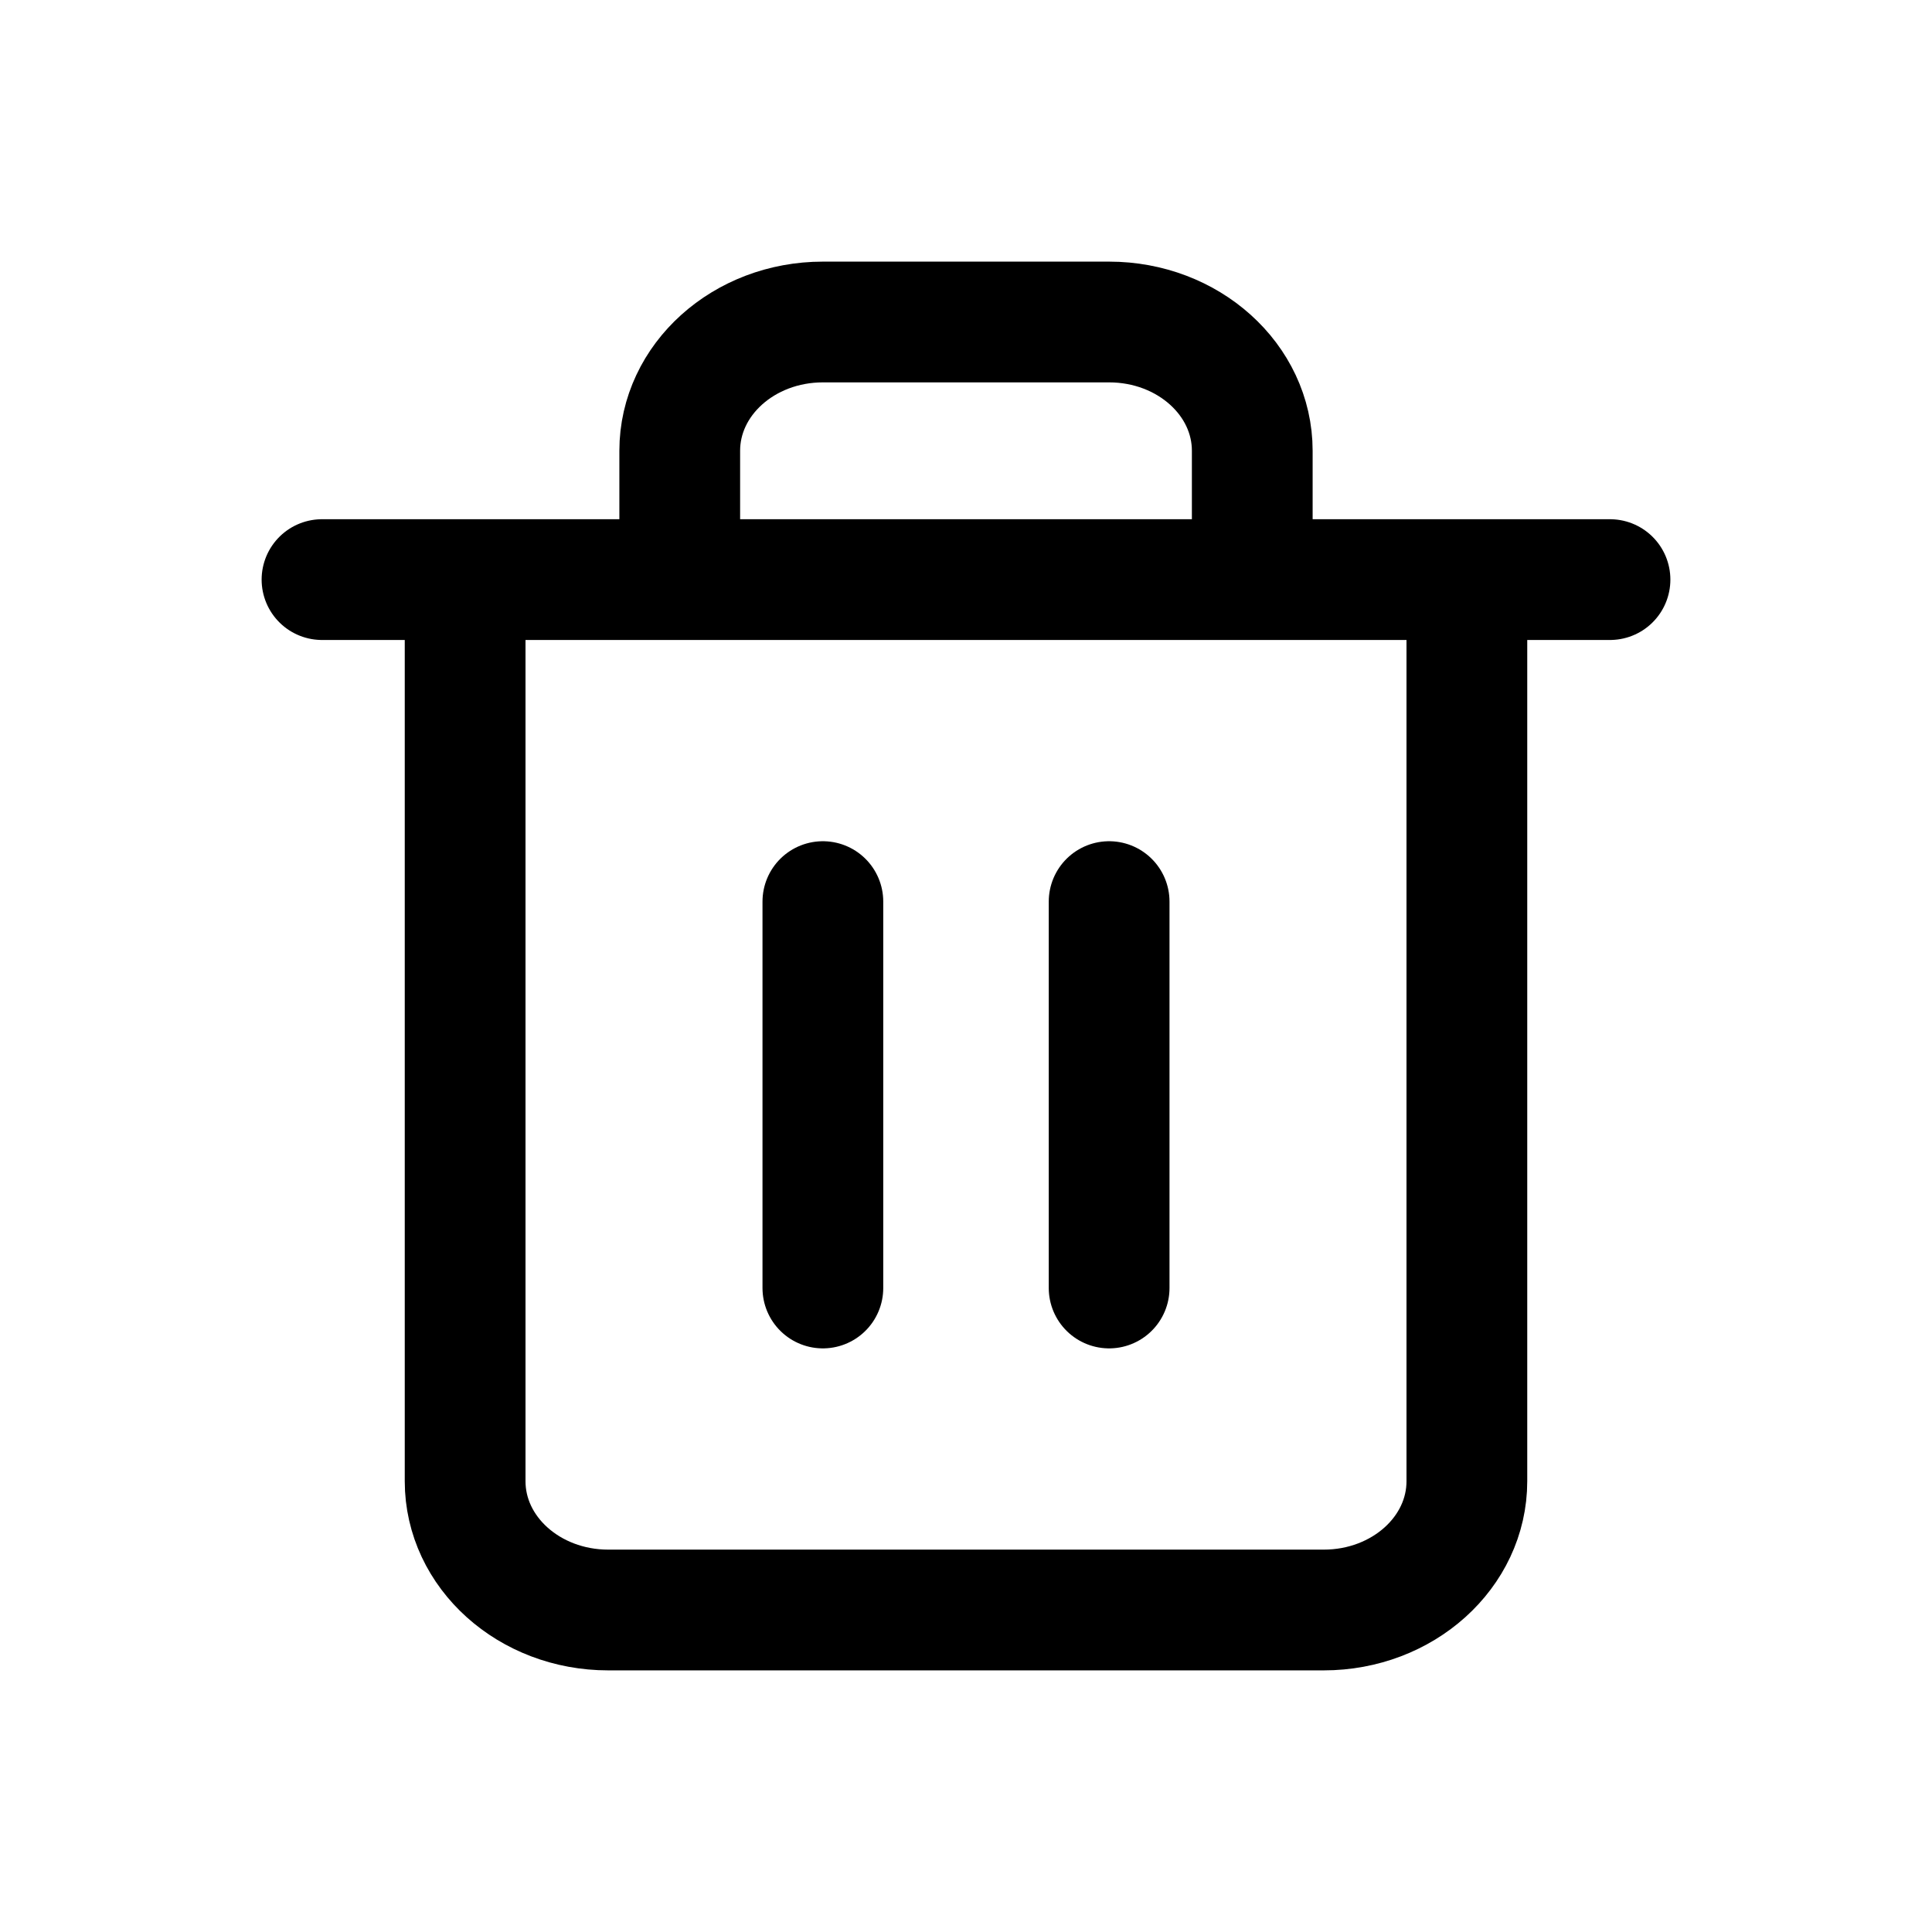 <svg width="24" height="24" viewBox="0 0 24 24" fill="none" xmlns="http://www.w3.org/2000/svg">
<path d="M4 7.2H20M5.778 7.2V18.4C5.778 19.284 6.574 20 7.556 20H16.444C17.426 20 18.222 19.284 18.222 18.4V7.2M8.444 7.2V5.6C8.444 4.716 9.24 4 10.222 4H13.778C14.76 4 15.556 4.716 15.556 5.6V7.2" stroke="currentColor" stroke-width="1.5" stroke-linecap="round" stroke-linejoin="round"/>
<path d="M13.778 11.2V16" stroke="currentColor" stroke-width="1.5" stroke-linecap="round" stroke-linejoin="round"/>
<path d="M10.222 11.2V16" stroke="currentColor" stroke-width="1.5" stroke-linecap="round" stroke-linejoin="round"/>
</svg>
